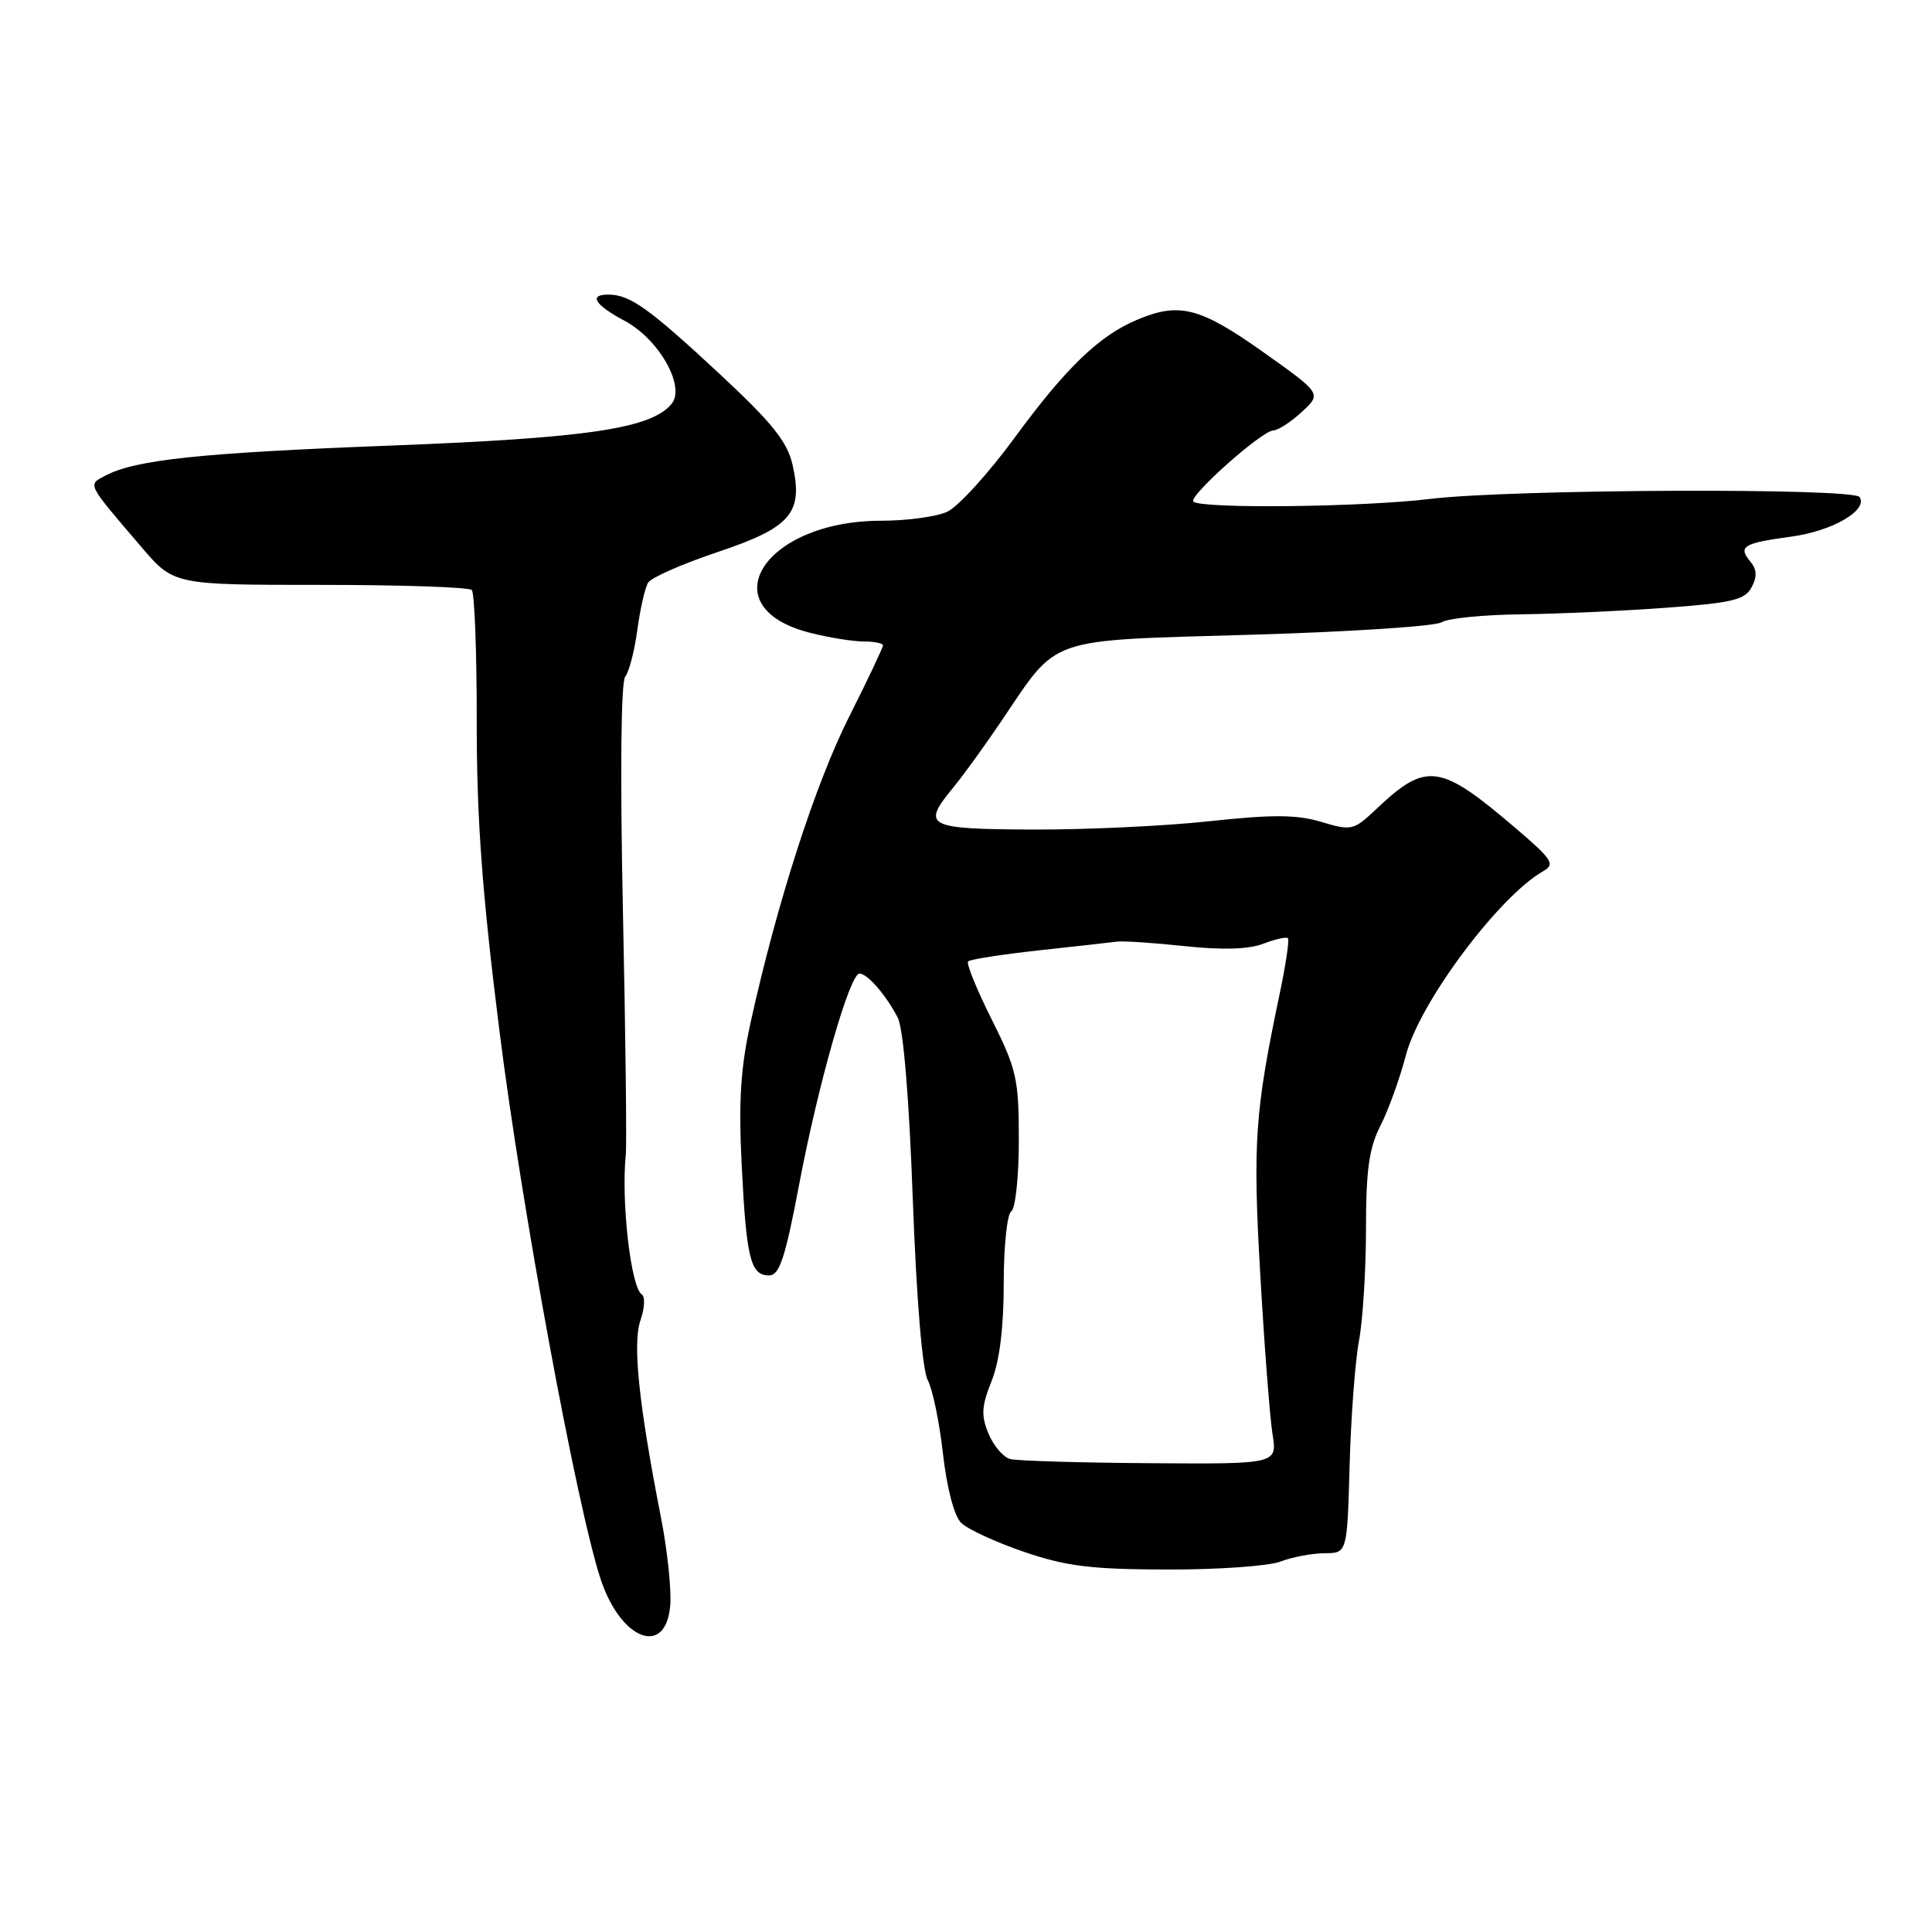 <?xml version="1.0" encoding="UTF-8" standalone="no"?>
<!DOCTYPE svg PUBLIC "-//W3C//DTD SVG 1.1//EN" "http://www.w3.org/Graphics/SVG/1.1/DTD/svg11.dtd" >
<svg xmlns="http://www.w3.org/2000/svg" xmlns:xlink="http://www.w3.org/1999/xlink" version="1.1" viewBox="0 0 256 256">
 <g >
 <path fill="currentColor"
d=" M 88.81 212.72 C 88.98 210.65 88.44 205.48 87.61 201.23 C 84.64 186.07 83.80 178.03 84.86 174.96 C 85.42 173.36 85.50 171.81 85.05 171.53 C 83.60 170.63 82.29 159.24 82.92 153.00 C 83.06 151.62 82.89 137.07 82.54 120.66 C 82.16 102.64 82.28 90.36 82.84 89.66 C 83.36 89.02 84.08 86.23 84.45 83.45 C 84.83 80.68 85.47 77.86 85.88 77.20 C 86.29 76.53 90.42 74.72 95.06 73.16 C 104.81 69.90 106.46 67.98 105.02 61.60 C 104.33 58.54 102.34 56.05 95.43 49.62 C 86.14 40.97 83.54 39.09 80.75 39.04 C 77.93 38.98 78.73 40.35 82.75 42.50 C 87.33 44.94 90.88 51.23 88.98 53.53 C 86.27 56.79 77.82 58.04 51.82 59.04 C 26.45 60.01 17.89 60.92 13.91 63.05 C 11.61 64.28 11.44 63.95 18.75 72.50 C 23.03 77.50 23.03 77.50 42.43 77.50 C 53.10 77.50 62.13 77.80 62.51 78.18 C 62.88 78.55 63.18 86.42 63.17 95.68 C 63.16 108.43 63.88 118.29 66.16 136.44 C 69.08 159.84 76.45 199.78 79.59 209.25 C 82.27 217.36 88.24 219.61 88.81 212.72 Z  M 169.68 206.91 C 171.23 206.32 173.85 205.82 175.51 205.81 C 178.51 205.80 178.51 205.80 178.83 194.15 C 179.01 187.74 179.57 180.30 180.08 177.61 C 180.58 174.93 181.00 168.27 181.00 162.82 C 181.00 155.04 181.41 152.12 182.91 149.17 C 183.97 147.10 185.49 142.88 186.30 139.78 C 188.12 132.83 198.60 118.79 204.46 115.45 C 206.11 114.52 205.74 113.93 200.83 109.74 C 190.79 101.16 189.02 100.91 182.37 107.20 C 179.36 110.04 179.09 110.11 175.09 108.91 C 171.83 107.93 168.62 107.91 160.22 108.82 C 154.32 109.46 143.76 109.95 136.75 109.92 C 122.73 109.85 122.07 109.50 126.33 104.33 C 127.62 102.77 130.49 98.80 132.72 95.50 C 140.34 84.23 138.37 84.91 165.68 84.11 C 178.79 83.73 190.19 82.98 191.01 82.46 C 191.83 81.93 196.55 81.46 201.50 81.40 C 206.45 81.34 215.12 80.95 220.77 80.53 C 229.49 79.89 231.21 79.49 232.09 77.83 C 232.85 76.42 232.80 75.46 231.93 74.41 C 230.26 72.40 230.97 71.97 237.39 71.10 C 242.80 70.36 247.51 67.63 246.42 65.87 C 245.65 64.62 200.18 64.81 189.50 66.11 C 180.53 67.20 159.10 67.44 158.13 66.46 C 157.44 65.77 167.17 57.10 168.70 57.04 C 169.36 57.02 171.07 55.91 172.51 54.57 C 175.13 52.15 175.13 52.15 167.32 46.61 C 159.02 40.73 156.27 40.02 150.72 42.35 C 145.66 44.47 141.30 48.66 134.45 57.99 C 130.97 62.74 126.94 67.16 125.51 67.81 C 124.08 68.47 120.14 69.00 116.77 69.00 C 101.19 69.00 93.94 80.48 107.38 83.86 C 109.86 84.49 113.04 85.00 114.44 85.00 C 115.85 85.00 117.00 85.23 117.00 85.52 C 117.00 85.81 114.96 90.11 112.46 95.08 C 108.01 103.94 102.95 119.66 99.47 135.43 C 98.13 141.52 97.85 145.92 98.28 154.43 C 98.90 166.80 99.45 169.00 101.91 169.00 C 103.29 169.00 104.05 166.69 105.93 156.75 C 108.46 143.47 112.60 129.00 113.89 129.00 C 114.93 129.00 117.42 131.87 118.95 134.83 C 119.70 136.27 120.46 145.43 120.95 158.91 C 121.44 172.14 122.21 181.53 122.93 182.87 C 123.57 184.07 124.49 188.48 124.95 192.65 C 125.46 197.14 126.43 200.86 127.34 201.77 C 128.19 202.62 131.94 204.35 135.69 205.63 C 141.32 207.55 144.61 207.95 154.68 207.97 C 161.39 207.99 168.14 207.51 169.68 206.91 Z  M 133.85 193.33 C 132.94 193.09 131.65 191.57 130.98 189.96 C 129.98 187.55 130.06 186.32 131.39 183.00 C 132.45 180.34 133.00 175.92 133.00 170.04 C 133.00 165.13 133.45 160.84 134.00 160.50 C 134.55 160.16 135.00 155.92 135.00 151.08 C 135.00 142.96 134.72 141.70 131.40 135.07 C 129.42 131.11 128.01 127.65 128.28 127.39 C 128.55 127.12 132.75 126.47 137.63 125.93 C 142.51 125.40 147.18 124.88 148.00 124.77 C 148.82 124.66 152.88 124.93 157.00 125.37 C 161.97 125.90 165.48 125.79 167.39 125.05 C 168.98 124.44 170.45 124.11 170.66 124.32 C 170.86 124.53 170.37 127.87 169.55 131.74 C 166.28 147.32 165.99 151.44 166.99 168.85 C 167.53 178.27 168.26 187.79 168.61 189.99 C 169.26 194.00 169.26 194.00 152.38 193.88 C 143.10 193.82 134.76 193.57 133.85 193.33 Z "/>
</g>
</svg>